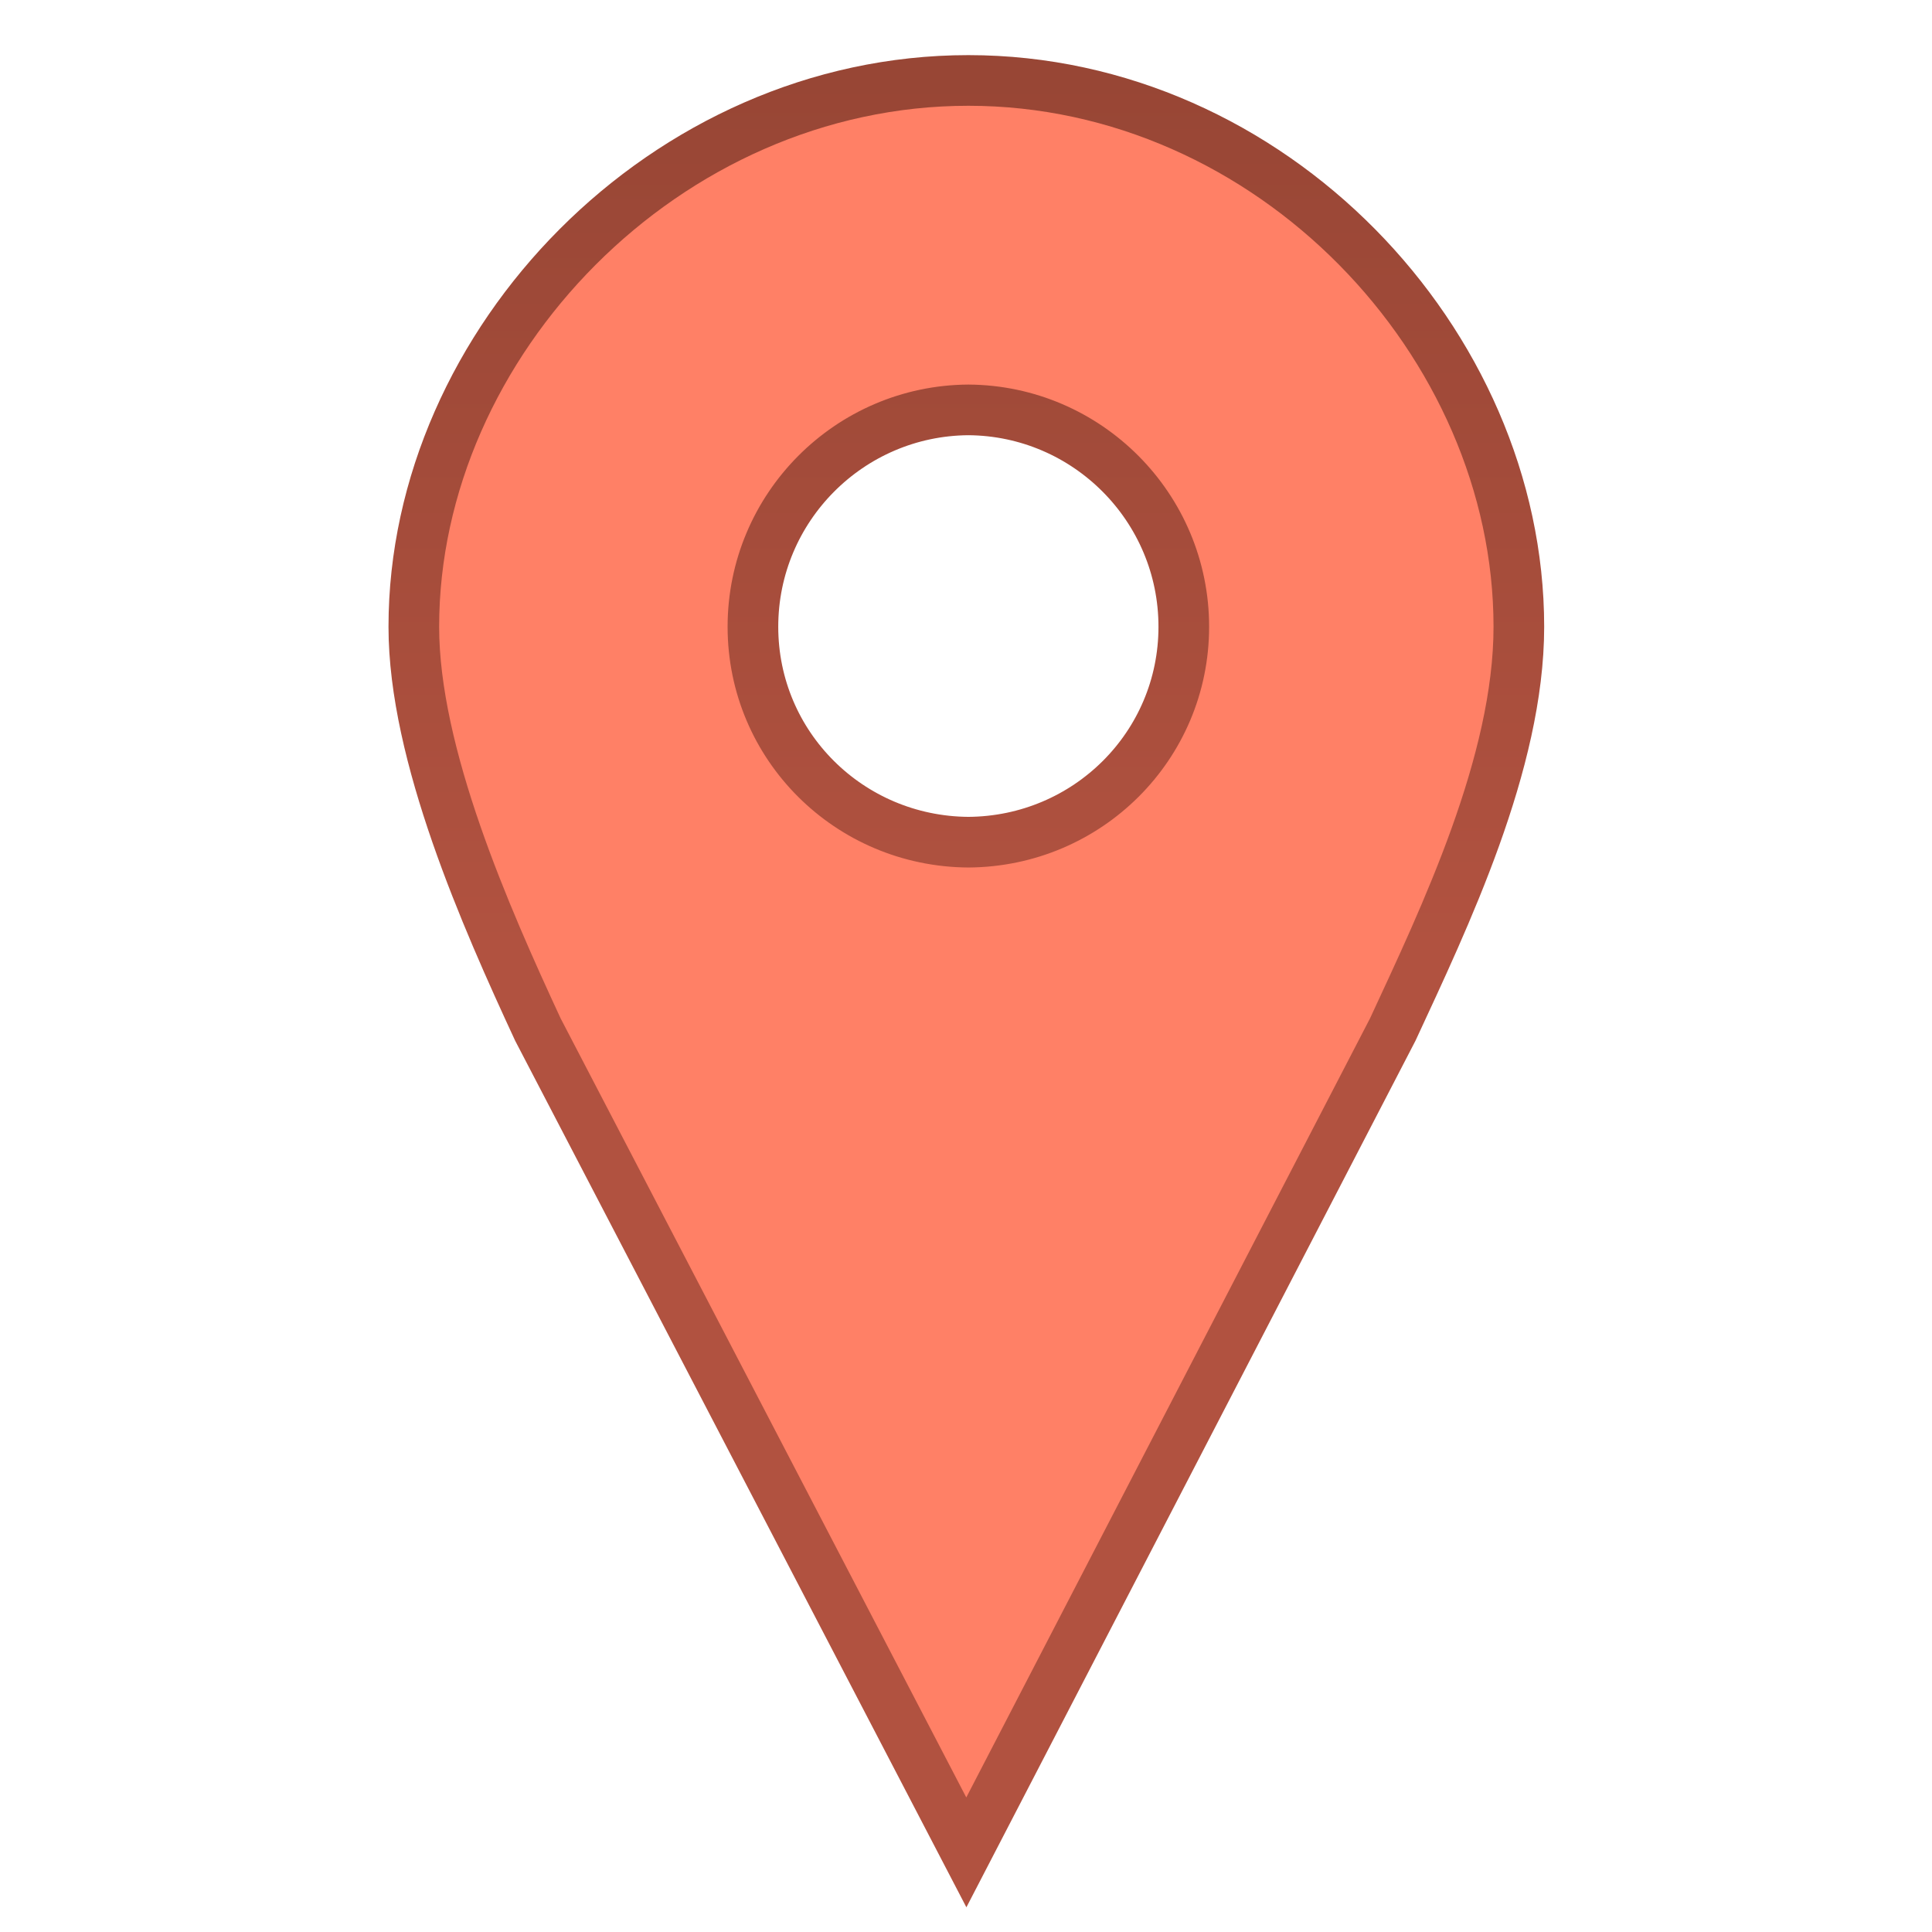 <svg id="SvgjsSvg1001" width="288" height="288" xmlns="http://www.w3.org/2000/svg" version="1.1" xmlns:xlink="http://www.w3.org/1999/xlink" xmlns:svgjs="http://svgjs.com/svgjs"><defs id="SvgjsDefs1002"></defs><g id="SvgjsG1008" transform="matrix(1,0,0,1,0,0)"><svg xmlns="http://www.w3.org/2000/svg" fill-rule="evenodd" stroke-linecap="round" clip-rule="evenodd" viewBox="0 0 500 820" width="288" height="288"><defs><linearGradient id="a" x1="0" x2="1" y1="0" y2="0" gradientTransform="rotate(-90 478.727 62.272) scale(37.566)" gradientUnits="userSpaceOnUse"><stop offset="0" stop-color="#ff8066" class="stopColor126FC6 svgShape"></stop><stop offset="1" stop-color="#ff8066" class="stopColor4C9CD1 svgShape"></stop></linearGradient><linearGradient id="b" x1="0" x2="1" y1="0" y2="0" gradientTransform="rotate(-90 468.484 54.002) scale(19.053)" gradientUnits="userSpaceOnUse"><stop offset="0" stop-color="#b15240" class="stopColor2E6C97 svgShape"></stop><stop offset="1" stop-color="#984635" class="stopColor3883B7 svgShape"></stop></linearGradient></defs><path fill="url(#a)" stroke="url(#b)" stroke-width="1.1" d="M416.544,503.612C409.971,503.612 404.5,509.303 404.5,515.478C404.5,518.256 406.064,521.786 407.194,524.224L416.5,542.096L425.762,524.224C426.892,521.786 428.5,518.433 428.5,515.478C428.5,509.303 423.117,503.612 416.544,503.612ZM416.544,510.767C419.128,510.784 421.223,512.889 421.223,515.477C421.223,518.065 419.128,520.14 416.544,520.156C413.96,520.139 411.865,518.066 411.865,515.477C411.865,512.889 413.96,510.784 416.544,510.767Z" transform="translate(-7889.1 -9807.44) scale(19.542)"></path></svg></g></svg>